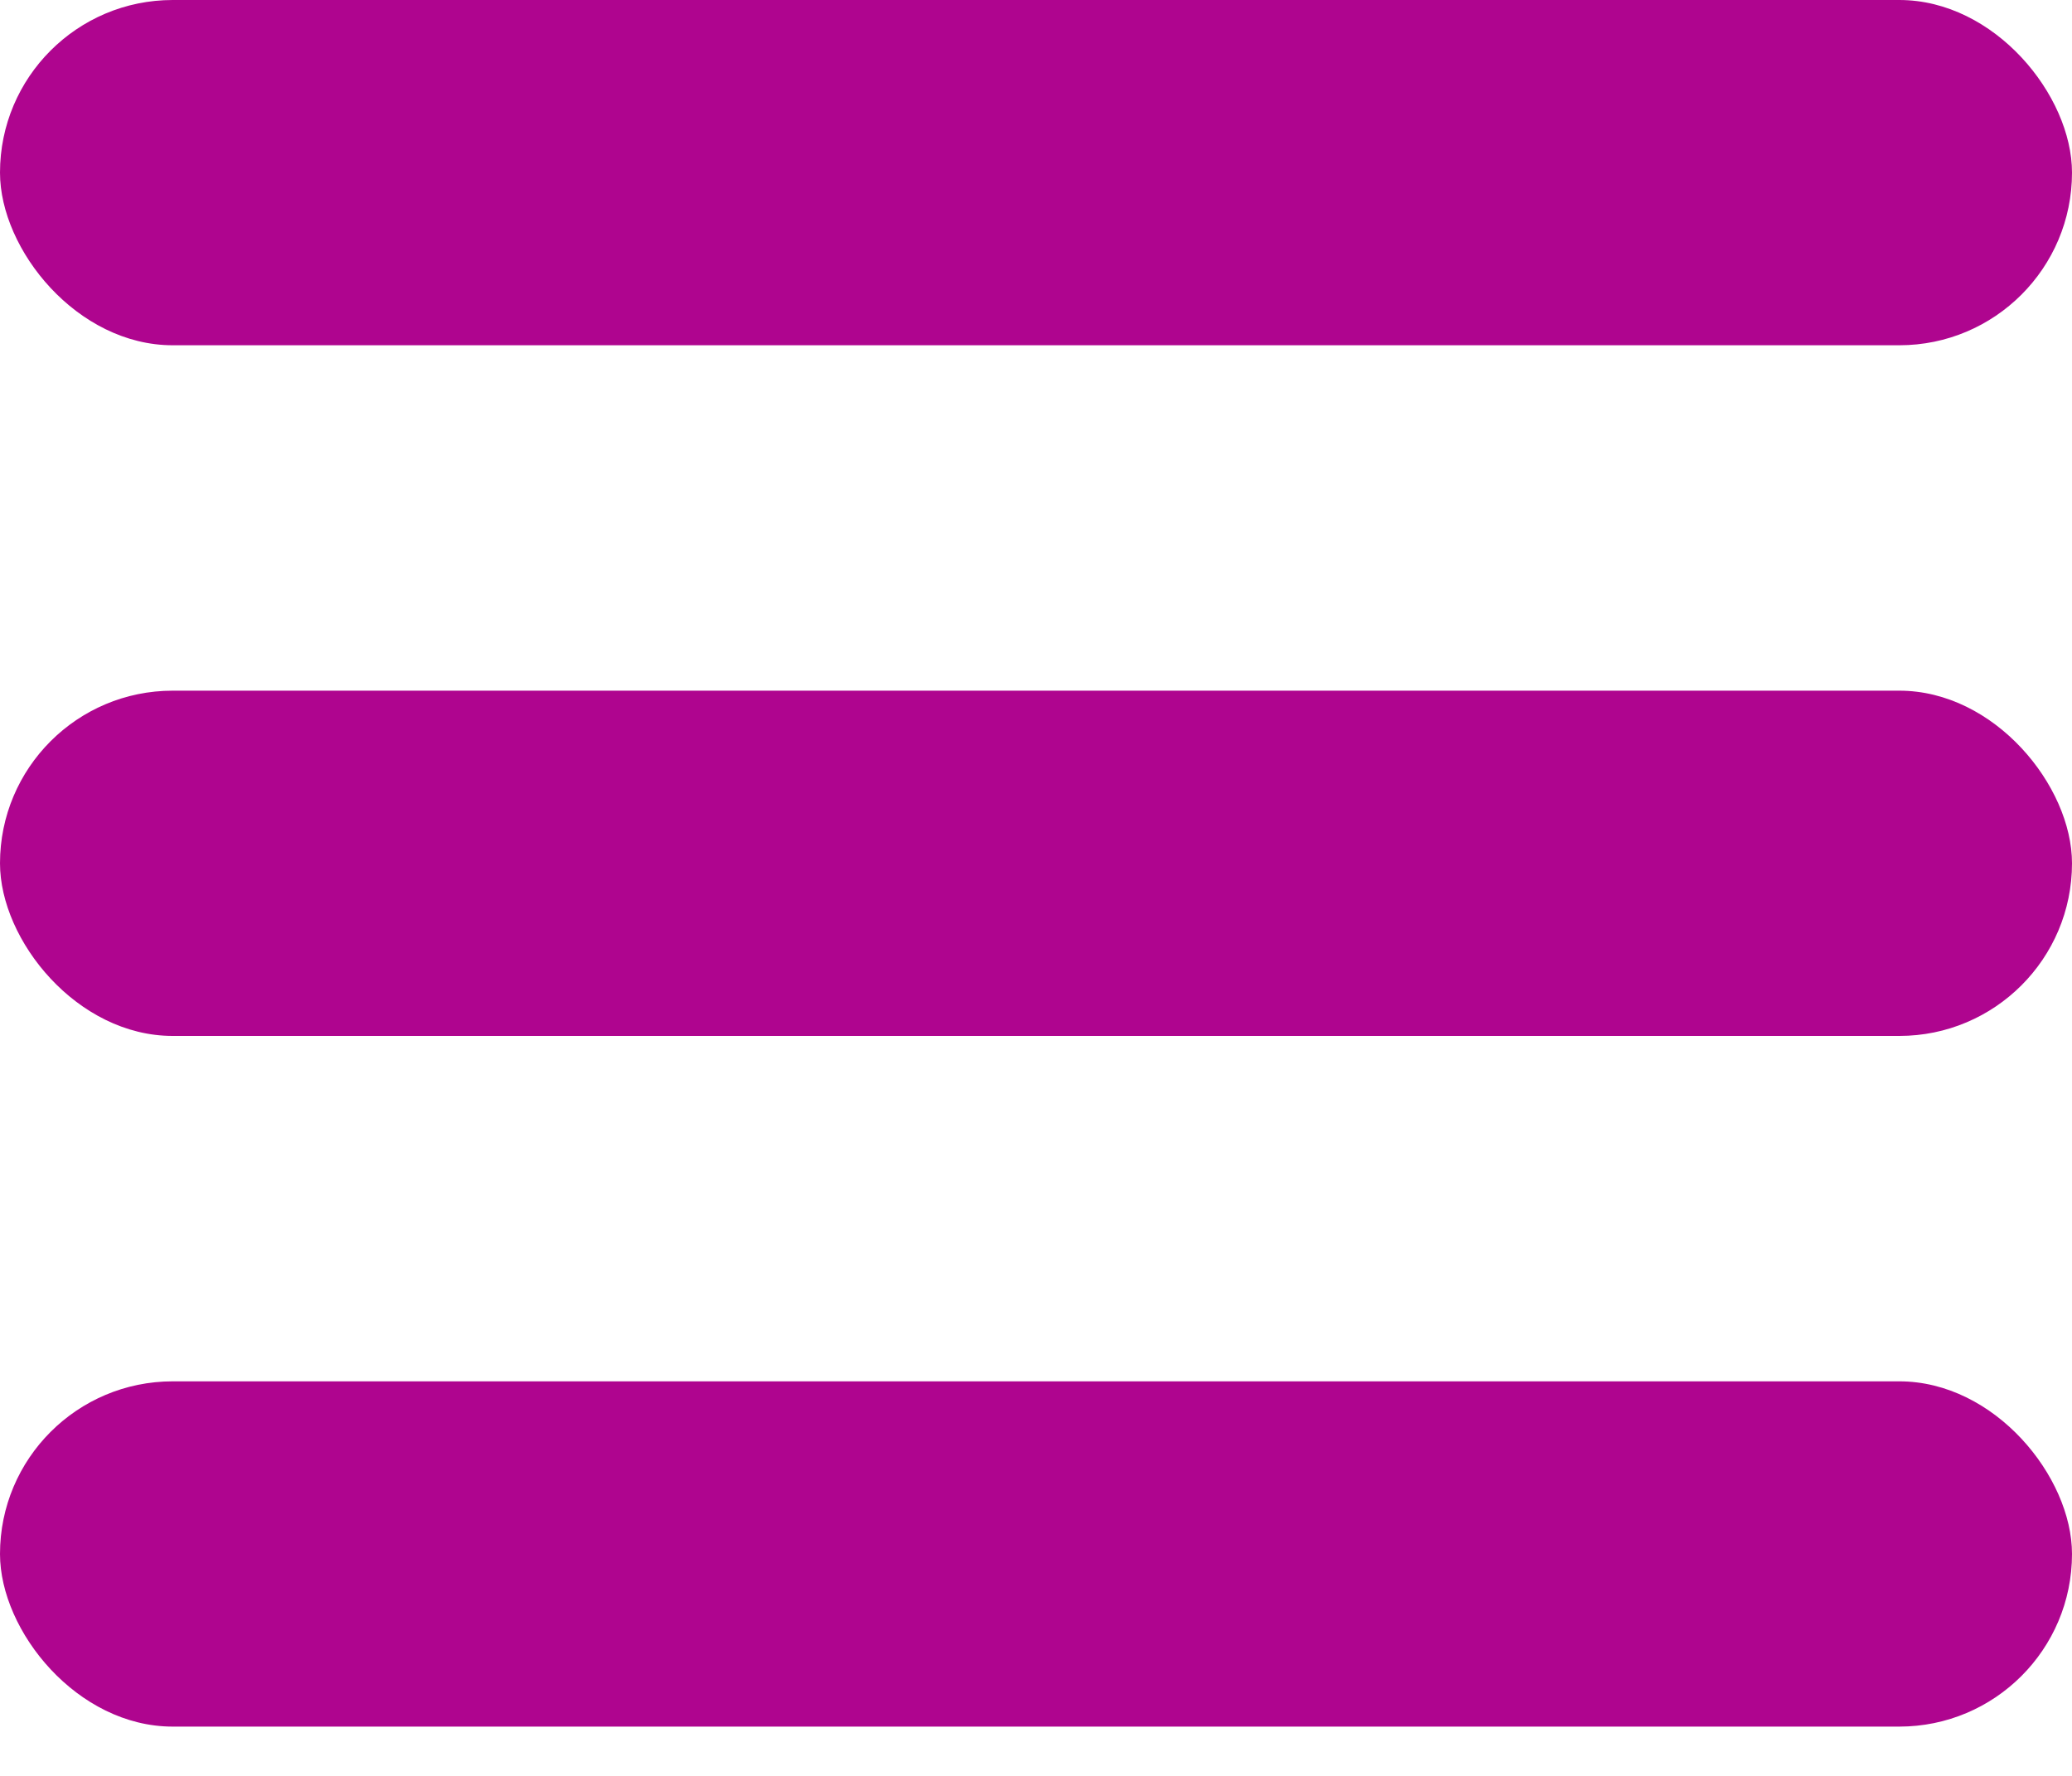 <svg width="14" height="12" viewBox="0 0 14 12" fill="none" xmlns="http://www.w3.org/2000/svg">
<rect width="14" height="2.333" rx="1.167" fill="#AF058F"/>
<rect y="4.667" width="14" height="2.333" rx="1.167" fill="#AF058F"/>
<rect y="9.334" width="14" height="2.333" rx="1.167" fill="#AF058F"/>
</svg>
